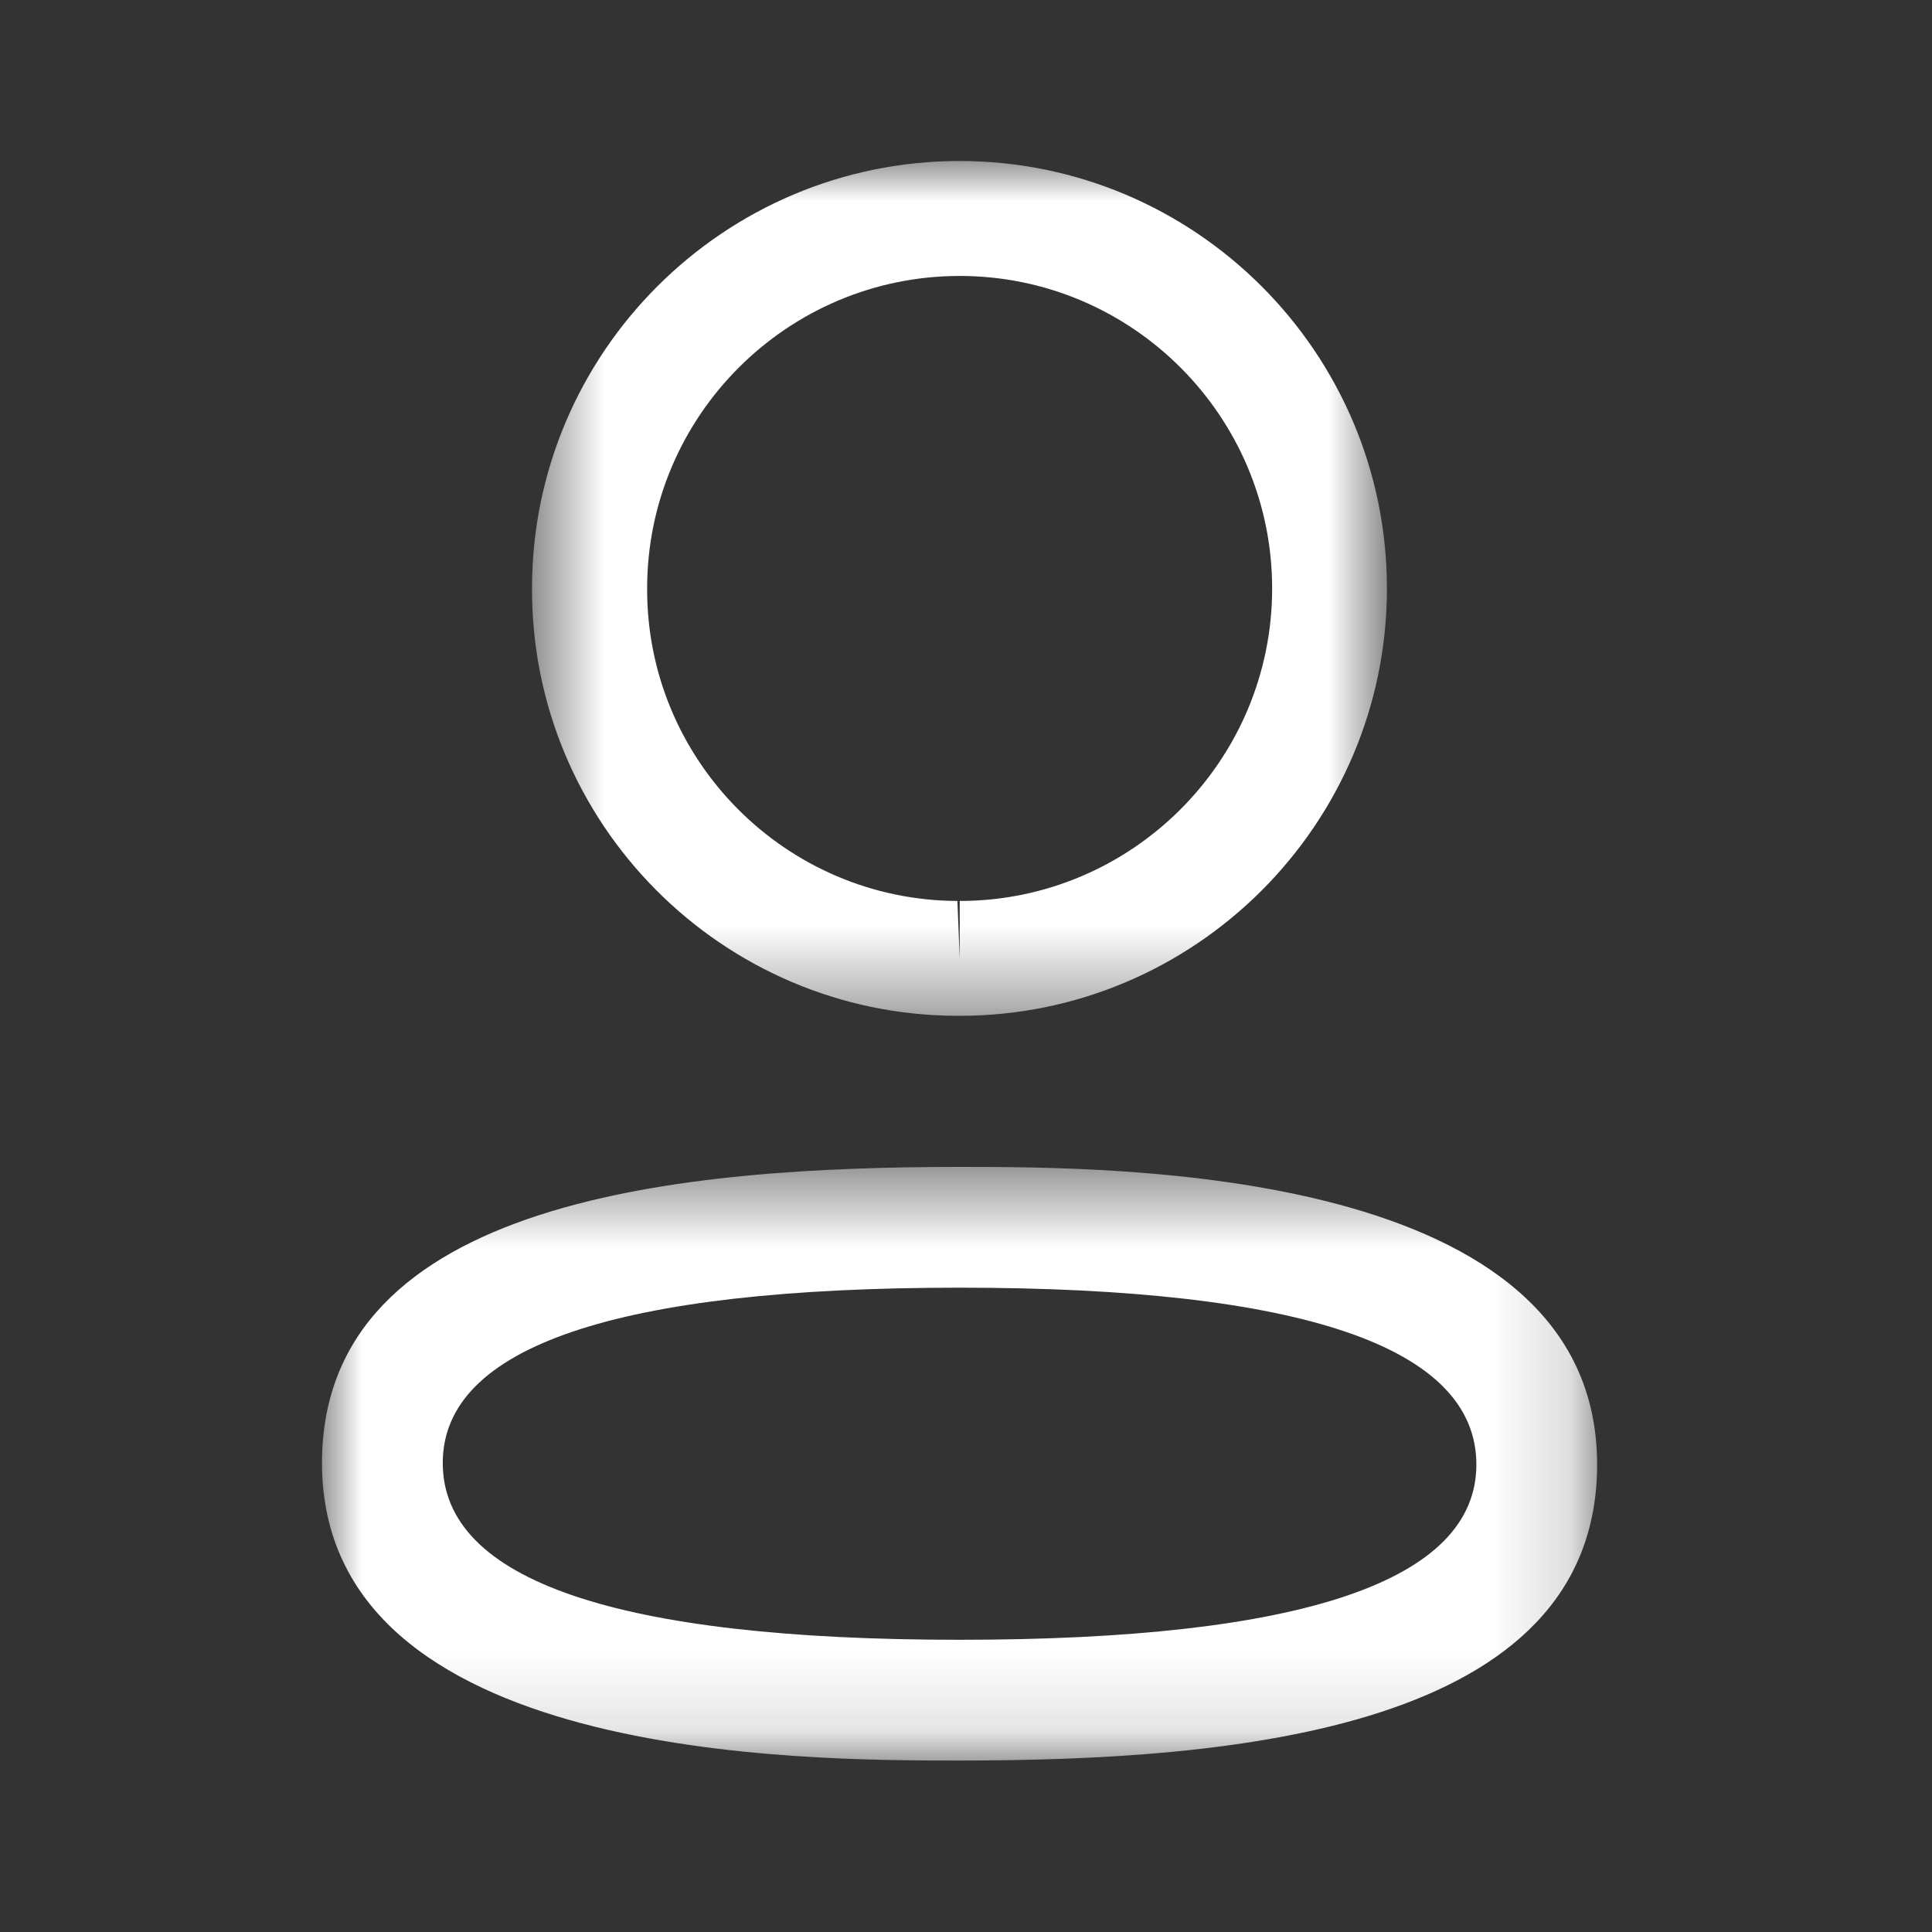 <svg width="24" height="24" viewBox="0 0 24 24" fill="none" xmlns="http://www.w3.org/2000/svg">
<rect x="0" y="0" width="24" height="24" fill="#333333" stroke="none"/>
<mask id="mask0_1753_59059" style="mask-type:luminance" maskUnits="userSpaceOnUse" x="4" y="14" width="16" height="8">
<path fill-rule="evenodd" clip-rule="evenodd" d="M4 14.496H19.84V21.87H4V14.496Z" fill="white"/>
</mask>
<g mask="url(#mask0_1753_59059)">
<path fill-rule="evenodd" clip-rule="evenodd" d="M11.921 15.996C7.66 15.996 5.5 16.728 5.5 18.173C5.5 19.631 7.66 20.37 11.921 20.37C16.181 20.37 18.34 19.638 18.34 18.193C18.34 16.735 16.181 15.996 11.921 15.996ZM11.921 21.87C9.962 21.87 4 21.87 4 18.173C4 14.877 8.521 14.496 11.921 14.496C13.88 14.496 19.84 14.496 19.84 18.193C19.84 21.489 15.32 21.87 11.921 21.87Z" fill="white"/>
</g>
<mask id="mask1_1753_59059" style="mask-type:luminance" maskUnits="userSpaceOnUse" x="6" y="2" width="12" height="11">
<path fill-rule="evenodd" clip-rule="evenodd" d="M6.609 2H17.229V12.619H6.609V2Z" fill="white"/>
</mask>
<g mask="url(#mask1_1753_59059)">
<path fill-rule="evenodd" clip-rule="evenodd" d="M11.922 3.428C9.781 3.428 8.039 5.169 8.039 7.31C8.032 9.444 9.761 11.184 11.893 11.192L11.922 11.906V11.192C14.062 11.192 15.803 9.45 15.803 7.31C15.803 5.169 14.062 3.428 11.922 3.428ZM11.92 12.619H11.888C8.966 12.61 6.599 10.227 6.609 7.307C6.609 4.382 8.991 2 11.92 2C14.848 2 17.229 4.382 17.229 7.31C17.229 10.238 14.848 12.619 11.92 12.619Z" fill="white"/>
</g>
</svg>
